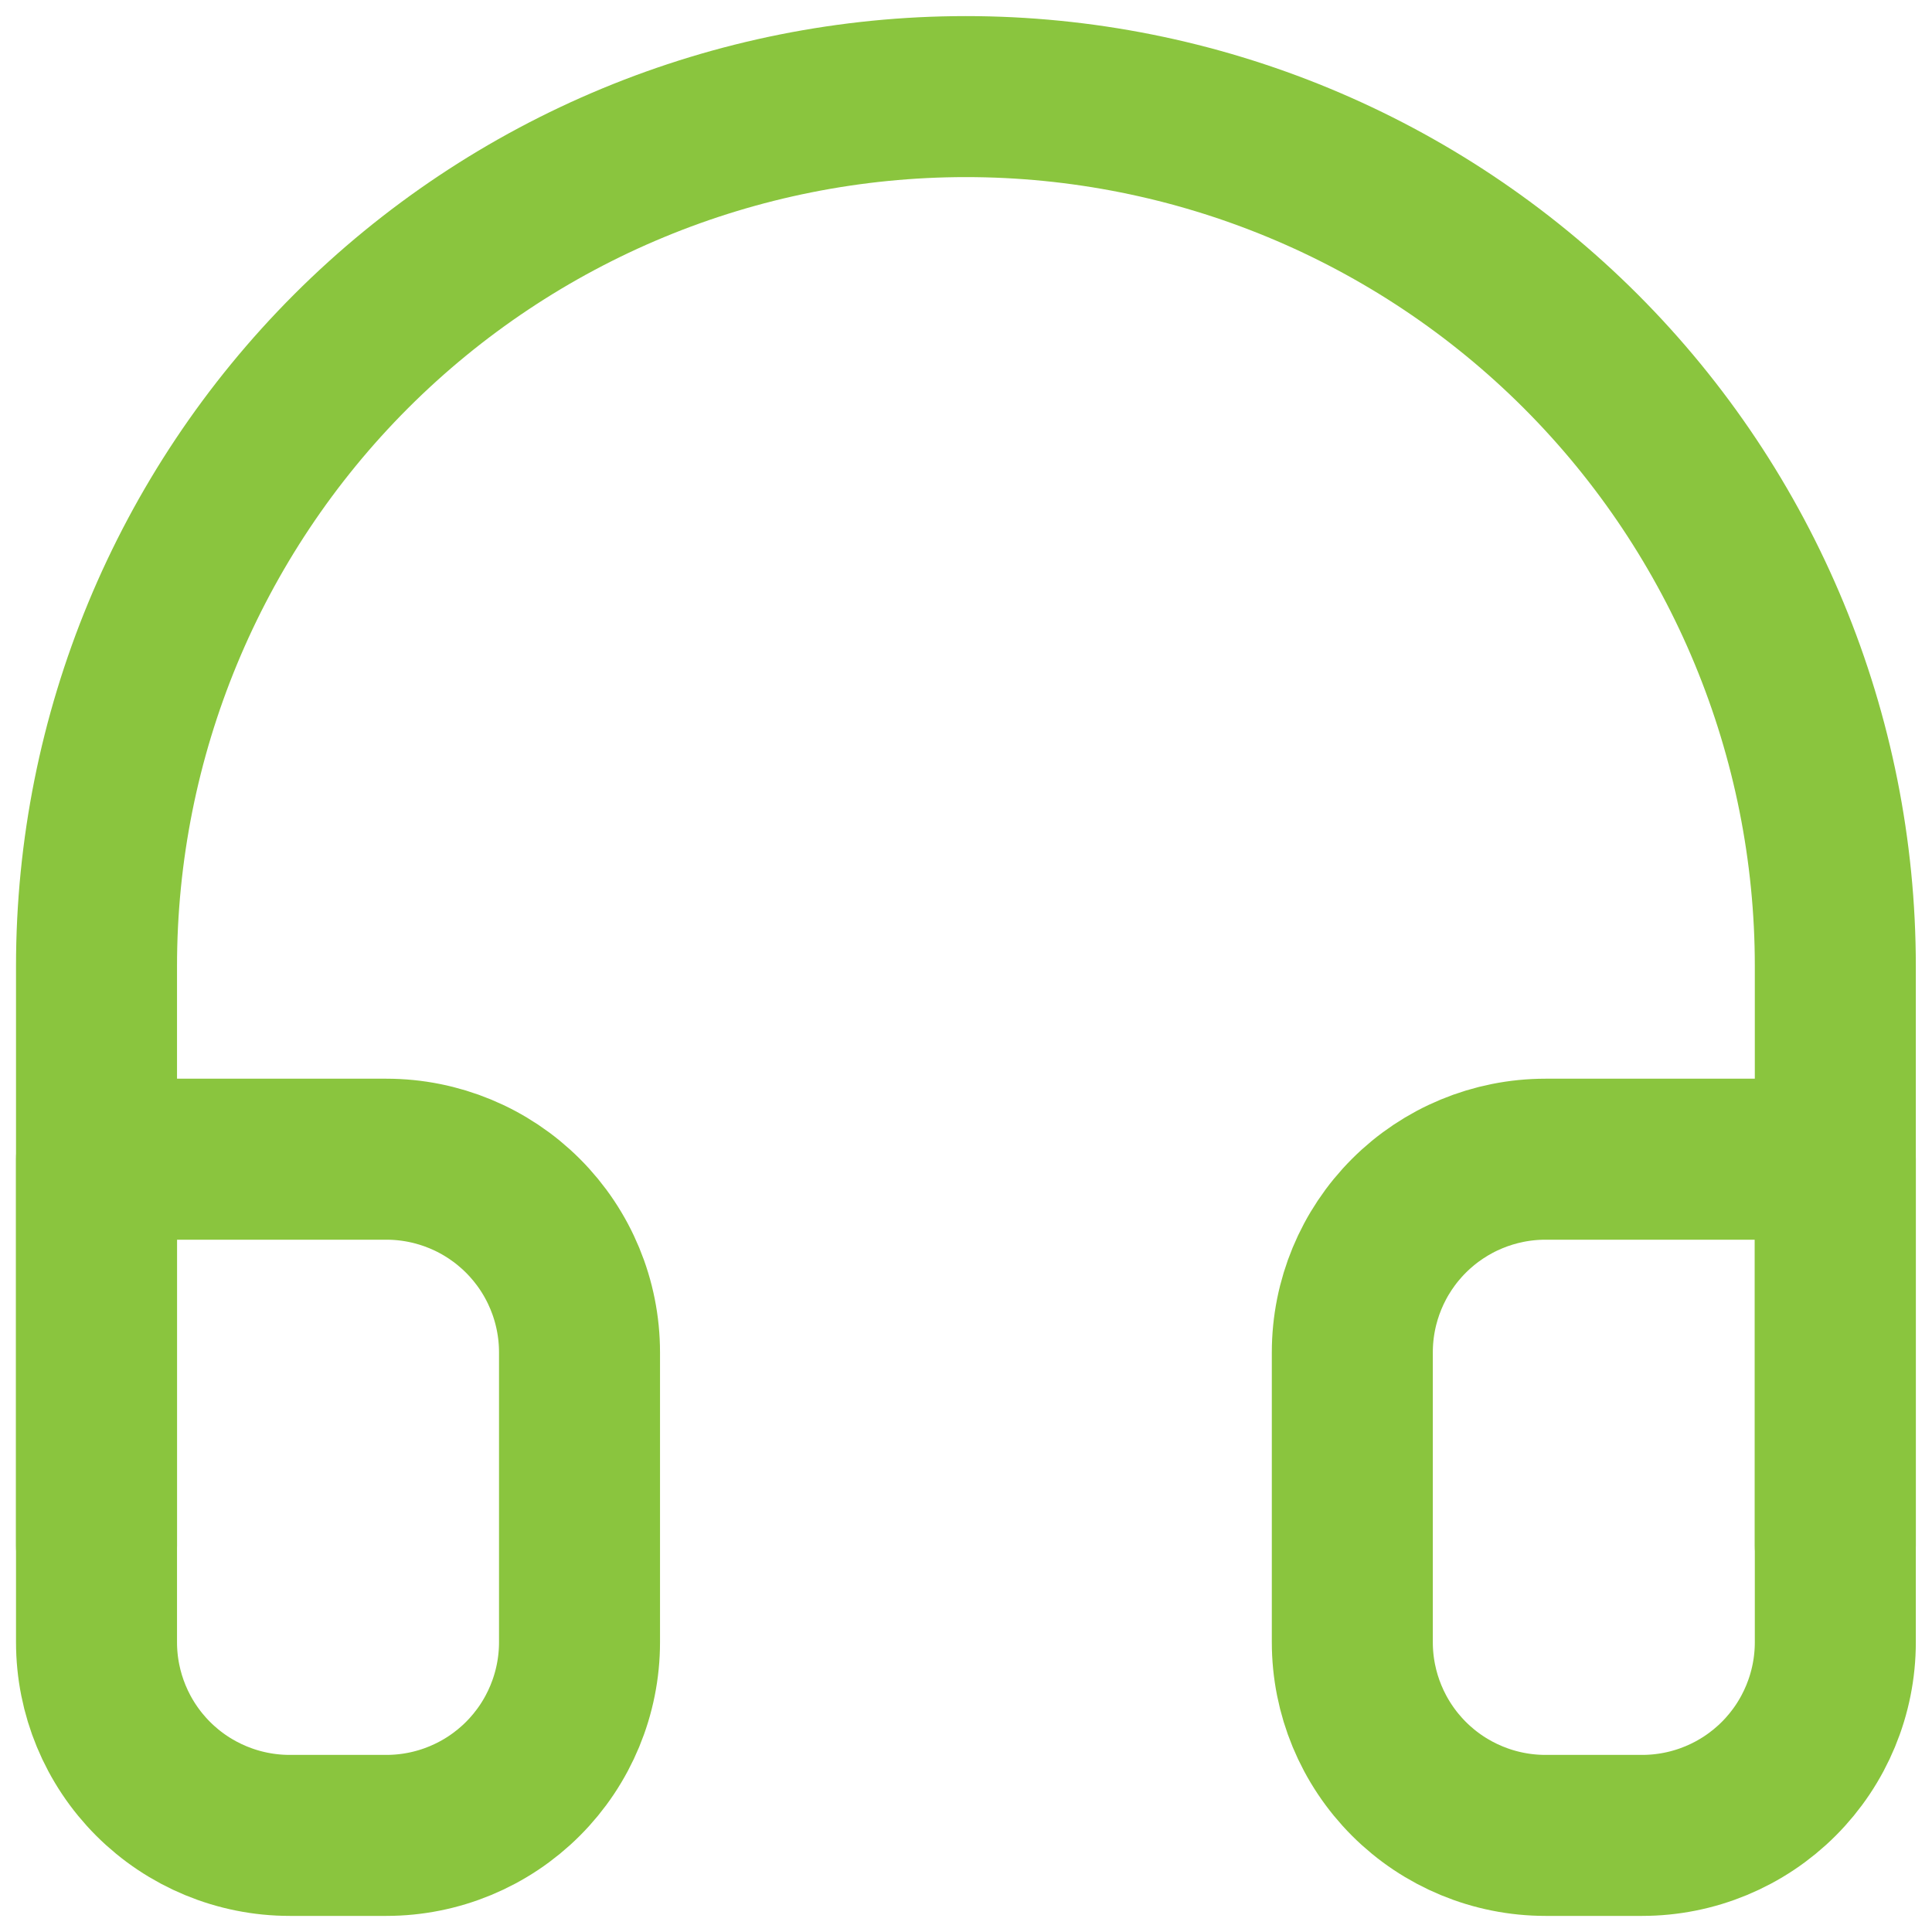 <svg width="24" height="24" viewBox="0 0 24 24" fill="none" xmlns="http://www.w3.org/2000/svg">
<g clip-path="url(#clip0_501_4233)">
<path d="M1.199 19.2V12C1.199 9.136 2.337 6.389 4.362 4.363C6.388 2.338 9.135 1.2 11.999 1.2C14.864 1.2 17.611 2.338 19.636 4.363C21.661 6.389 22.799 9.136 22.799 12V19.2" stroke="#8AC53E" stroke-width="2" stroke-linecap="round" stroke-linejoin="round"/>
<path d="M22.799 20.4C22.799 21.036 22.546 21.647 22.096 22.097C21.646 22.547 21.036 22.8 20.399 22.8H19.199C18.563 22.8 17.952 22.547 17.502 22.097C17.052 21.647 16.799 21.036 16.799 20.4V16.8C16.799 16.163 17.052 15.553 17.502 15.103C17.952 14.653 18.563 14.4 19.199 14.4H22.799V20.4ZM1.199 20.4C1.199 21.036 1.452 21.647 1.902 22.097C2.352 22.547 2.963 22.8 3.599 22.8H4.799C5.436 22.8 6.046 22.547 6.496 22.097C6.946 21.647 7.199 21.036 7.199 20.4V16.8C7.199 16.163 6.946 15.553 6.496 15.103C6.046 14.653 5.436 14.4 4.799 14.4H1.199V20.4Z" stroke="#8AC53E" stroke-width="2" stroke-linecap="round" stroke-linejoin="round"/>
</g>
<defs>
<clipPath id="clip0_501_4233">
<rect width="24" height="24" fill="white"/>
</clipPath>
</defs>
</svg>
